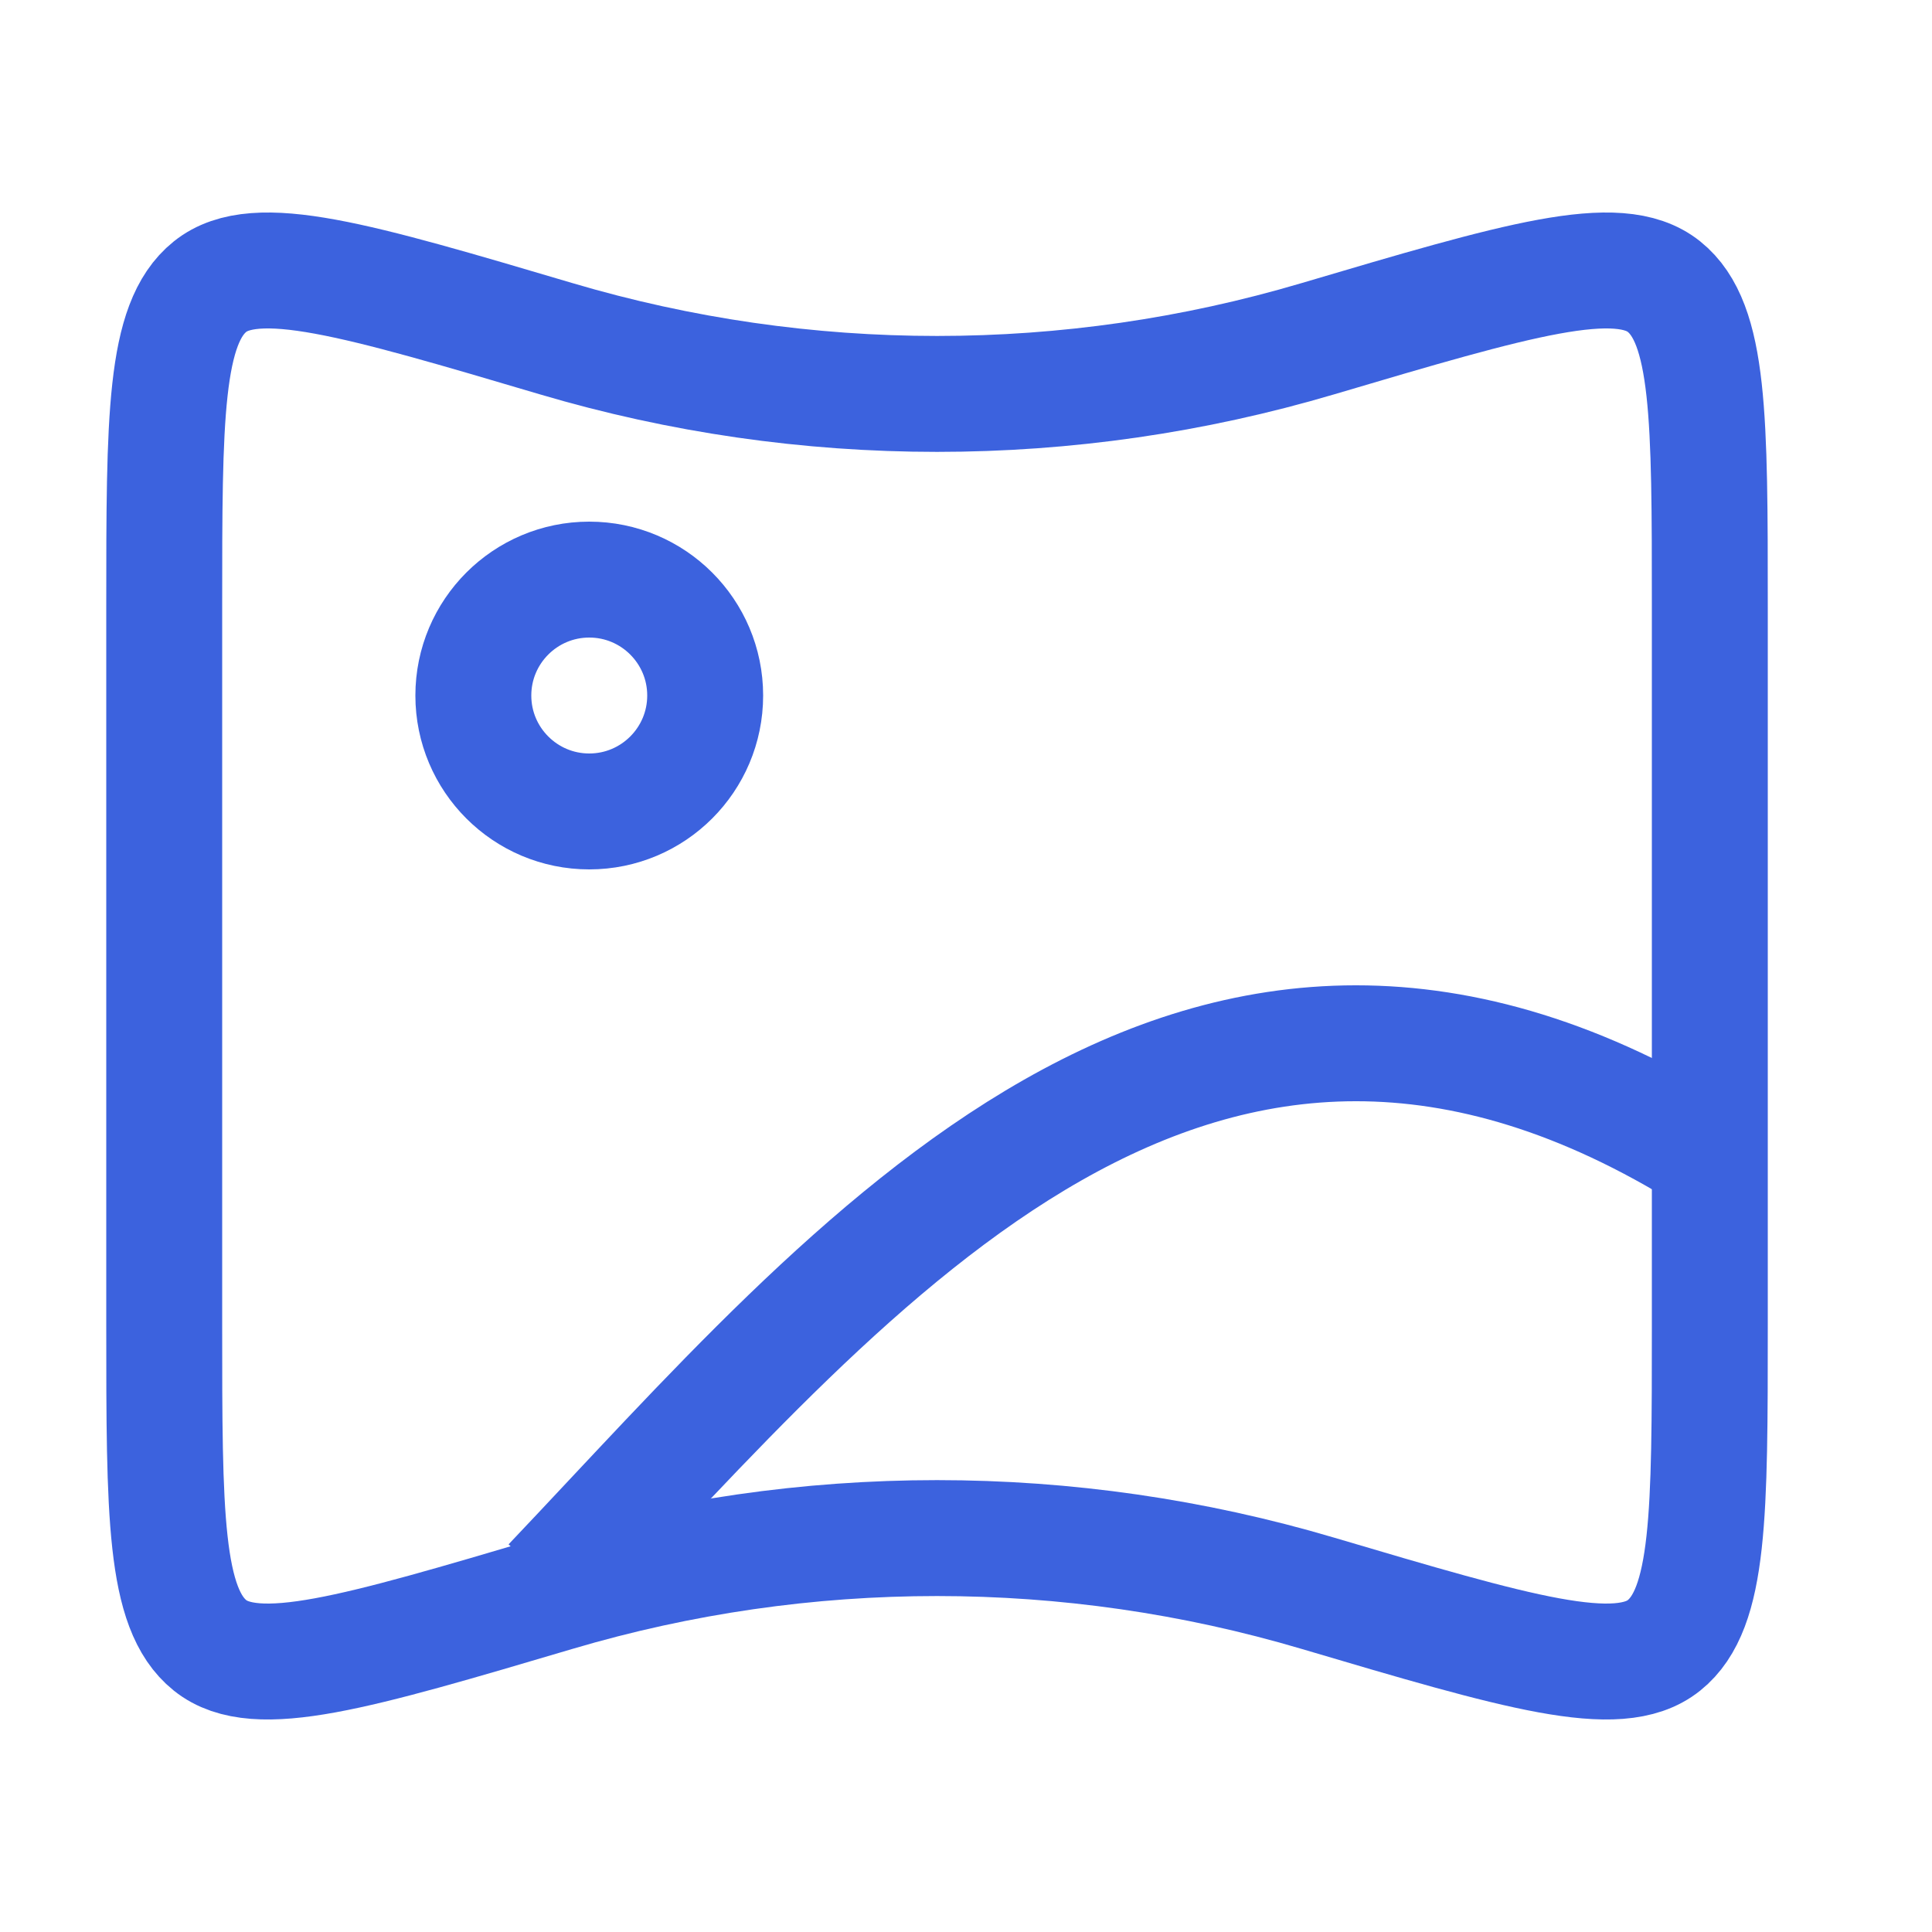 <svg width="25" height="25" viewBox="0 0 25 25" fill="none" xmlns="http://www.w3.org/2000/svg">
<path d="M7.2 4.384C10.412 5.335 13.838 5.335 17.05 4.384C19.642 3.617 20.938 3.233 21.532 3.709C22.125 4.185 22.125 5.408 22.125 7.853V17.147C22.125 19.592 22.125 20.815 21.532 21.291C20.938 21.767 19.642 21.383 17.05 20.616C13.838 19.665 10.412 19.665 7.2 20.616C4.608 21.383 3.312 21.767 2.718 21.291C2.125 20.815 2.125 19.592 2.125 17.147V7.853C2.125 5.408 2.125 4.185 2.718 3.709C3.312 3.233 4.608 3.617 7.2 4.384Z" stroke="#3C62DE" stroke-width="1.5"/>
<path d="M7.125 20.5C11.072 16.343 15.507 10.829 22.125 14.964" stroke="#3C62DE" stroke-width="1.5"/>
<path d="M9.125 9C9.125 9.828 8.453 10.5 7.625 10.5C6.797 10.5 6.125 9.828 6.125 9C6.125 8.172 6.797 7.5 7.625 7.5C8.453 7.5 9.125 8.172 9.125 9Z" stroke="#3C62DE" stroke-width="1.5" stroke-linecap="round" stroke-linejoin="round"/>
</svg>
